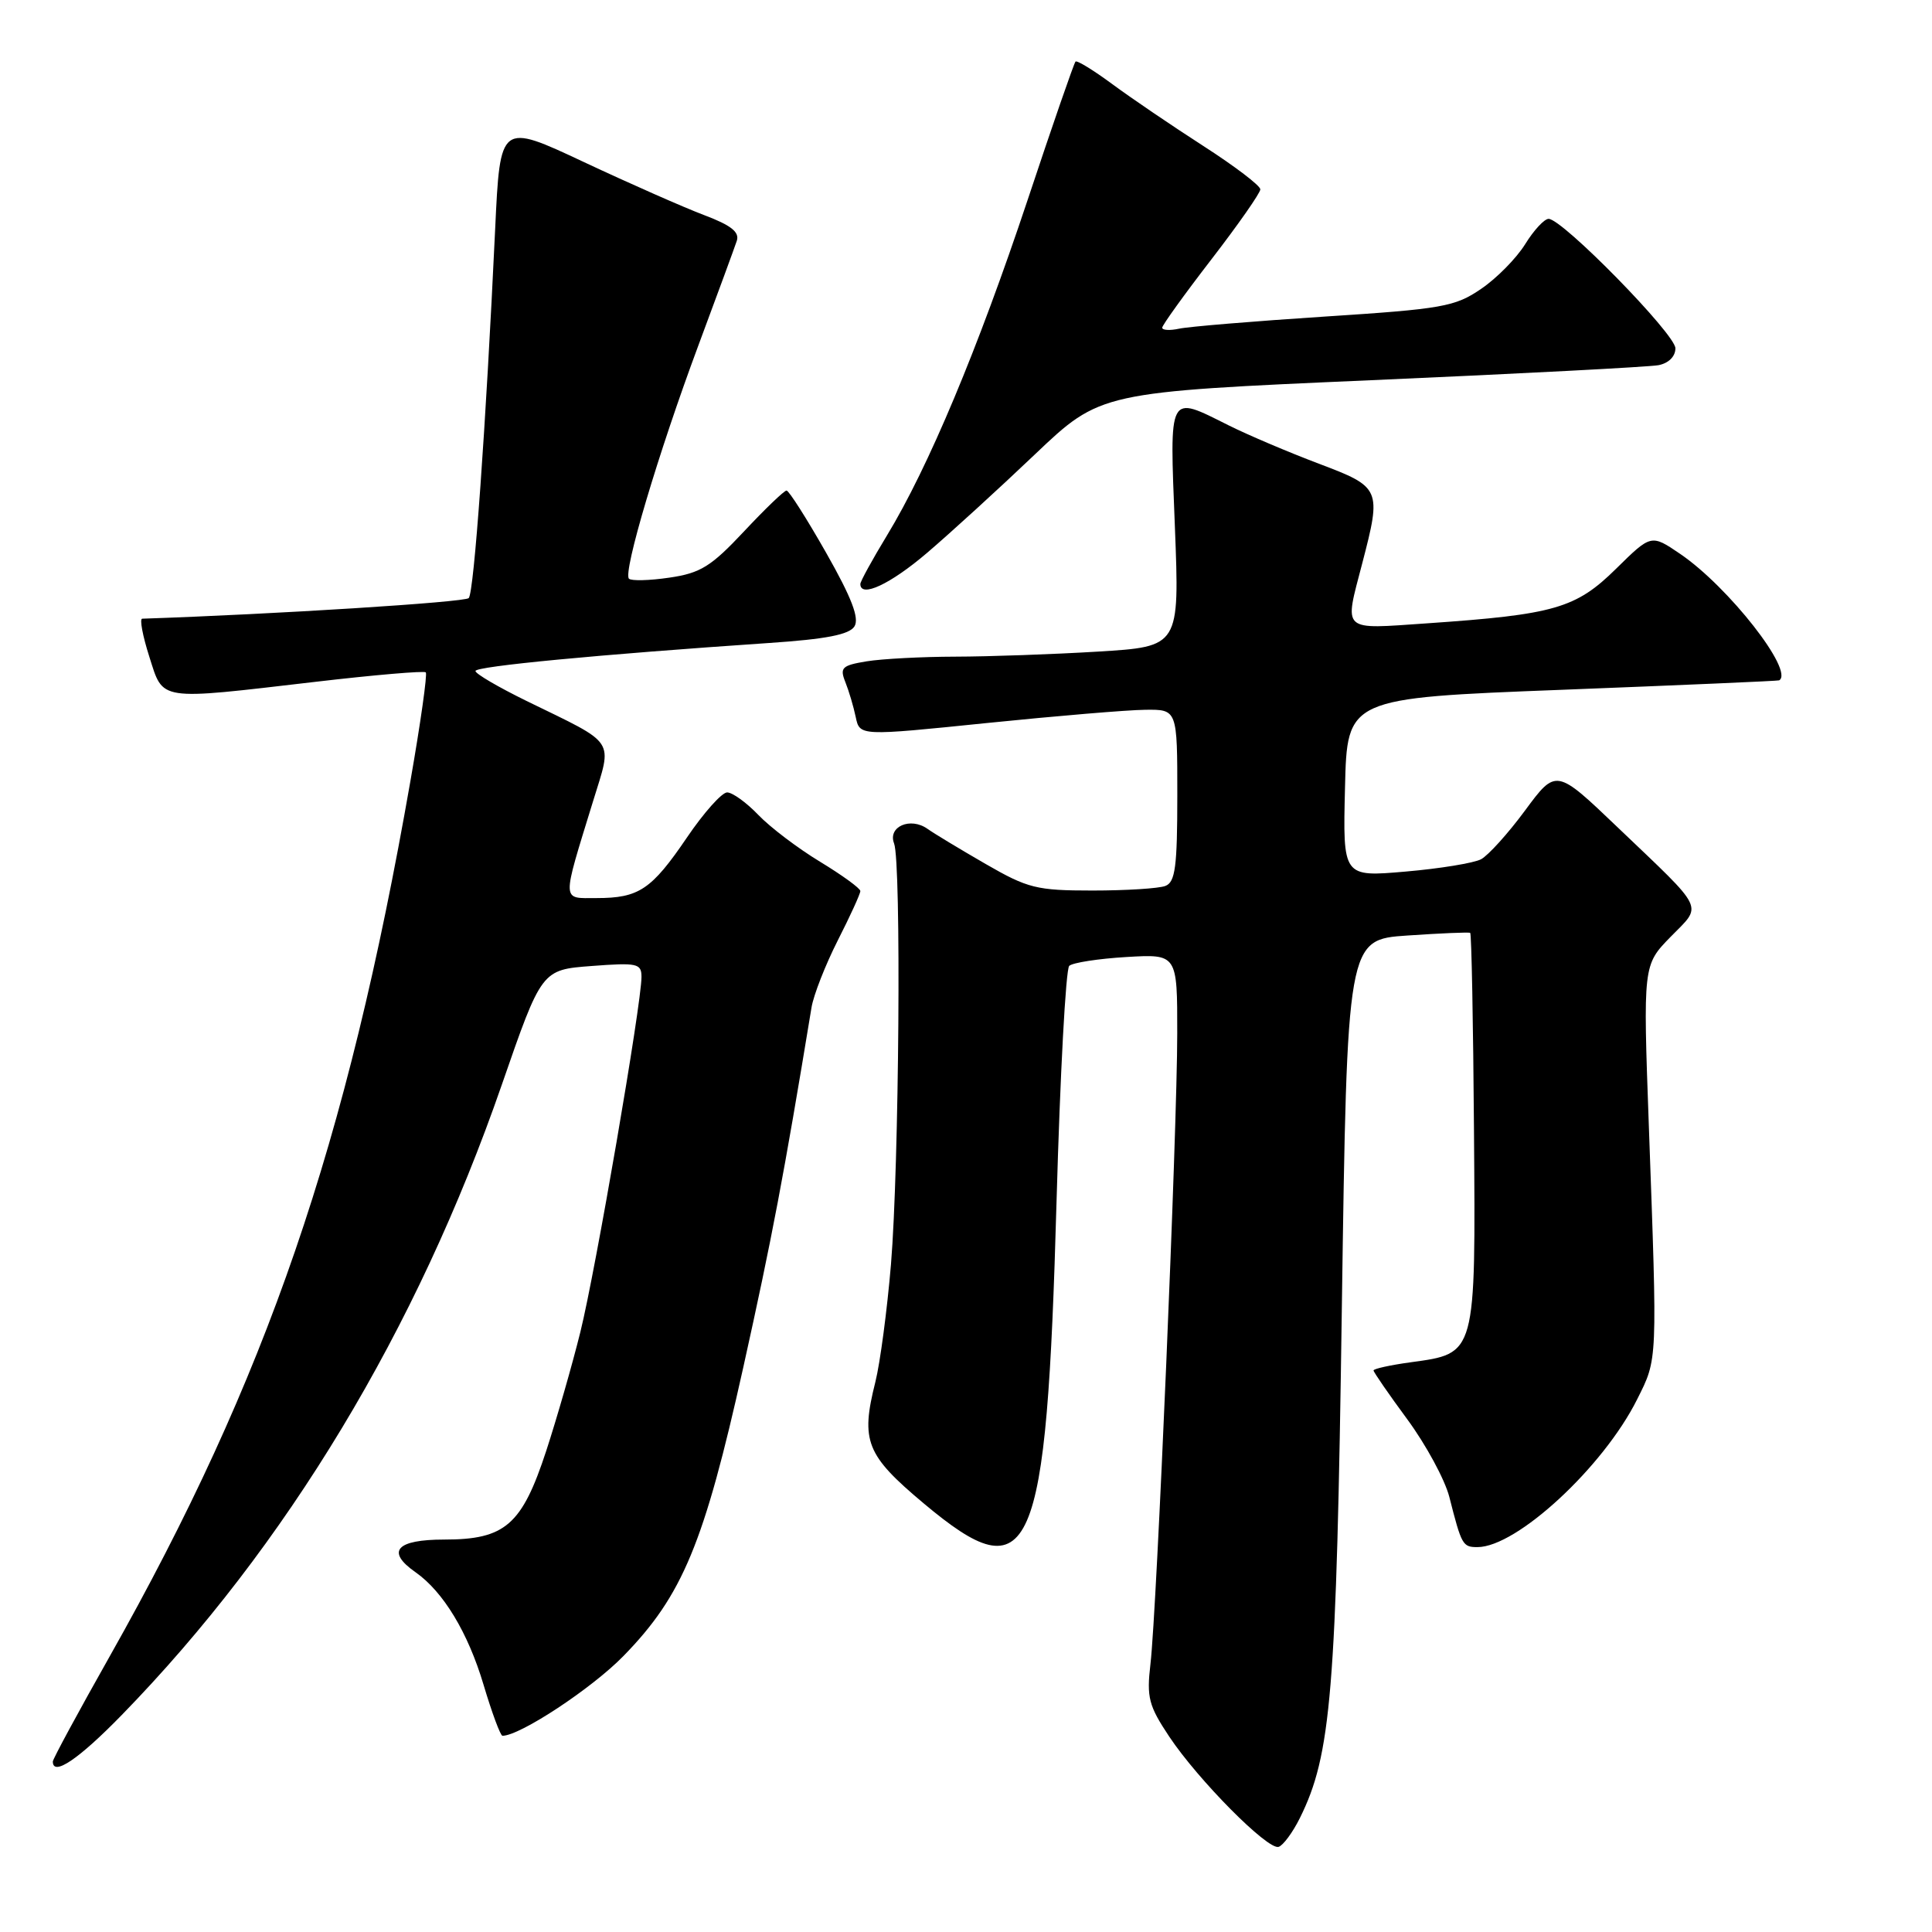 <?xml version="1.0" encoding="UTF-8" standalone="no"?>
<!DOCTYPE svg PUBLIC "-//W3C//DTD SVG 1.1//EN" "http://www.w3.org/Graphics/SVG/1.1/DTD/svg11.dtd" >
<svg xmlns="http://www.w3.org/2000/svg" xmlns:xlink="http://www.w3.org/1999/xlink" version="1.1" viewBox="0 0 256 256">
 <g >
 <path fill="currentColor"
d=" M 172.23 240.92 C 176.40 232.53 177.08 224.29 177.80 173.35 C 178.50 124.50 178.50 124.50 186.50 123.96 C 190.90 123.66 194.64 123.50 194.81 123.61 C 194.98 123.71 195.21 135.49 195.31 149.78 C 195.53 179.69 195.63 179.31 186.92 180.51 C 184.21 180.88 182.00 181.37 182.00 181.59 C 182.00 181.81 184.02 184.74 186.49 188.09 C 188.95 191.44 191.45 196.05 192.04 198.34 C 193.67 204.75 193.81 205.00 195.77 205.00 C 200.98 205.00 212.46 194.38 216.93 185.42 C 219.66 179.97 219.62 180.72 218.48 149.19 C 217.71 127.88 217.71 127.88 221.36 124.14 C 225.61 119.79 226.14 120.89 214.34 109.62 C 206.19 101.83 206.19 101.83 202.08 107.39 C 199.83 110.44 197.20 113.35 196.24 113.86 C 195.28 114.36 190.77 115.10 186.22 115.49 C 177.93 116.21 177.93 116.21 178.22 104.36 C 178.50 92.50 178.50 92.50 207.00 91.40 C 222.68 90.79 235.61 90.23 235.75 90.15 C 237.79 88.93 229.03 77.75 222.64 73.40 C 218.79 70.78 218.79 70.78 214.13 75.37 C 208.81 80.61 205.97 81.43 189.16 82.59 C 177.60 83.38 178.11 83.85 180.50 74.66 C 183.08 64.76 182.98 64.55 174.75 61.44 C 170.76 59.93 165.38 57.65 162.78 56.35 C 154.73 52.33 154.97 51.87 155.68 69.84 C 156.30 85.68 156.30 85.68 145.49 86.34 C 139.55 86.70 131.05 87.00 126.59 87.01 C 122.14 87.02 116.85 87.30 114.83 87.63 C 111.56 88.17 111.25 88.47 112.01 90.37 C 112.48 91.54 113.10 93.63 113.39 95.02 C 113.92 97.53 113.92 97.53 130.71 95.81 C 139.94 94.87 149.41 94.07 151.75 94.05 C 156.00 94.00 156.00 94.00 156.00 105.39 C 156.00 114.86 155.73 116.89 154.42 117.39 C 153.55 117.73 149.20 118.00 144.76 118.00 C 137.35 118.00 136.20 117.71 130.60 114.48 C 127.24 112.54 123.77 110.45 122.89 109.82 C 120.62 108.22 117.61 109.54 118.47 111.76 C 119.44 114.25 119.14 154.44 118.06 167.52 C 117.55 173.59 116.62 180.61 115.99 183.12 C 114.02 190.95 114.75 192.80 122.40 199.21 C 136.70 211.20 138.67 206.70 140.00 159.12 C 140.47 142.42 141.22 128.40 141.68 127.98 C 142.13 127.56 145.54 127.03 149.25 126.81 C 156.00 126.41 156.00 126.41 155.99 136.95 C 155.99 149.58 153.28 213.41 152.44 220.50 C 151.92 224.93 152.21 226.02 154.93 230.11 C 158.78 235.88 167.98 245.16 169.42 244.72 C 170.01 244.54 171.28 242.83 172.23 240.92 Z  M 16.13 227.25 C 37.96 204.85 55.24 176.21 66.49 143.74 C 71.77 128.50 71.77 128.50 78.39 128.00 C 84.45 127.54 85.00 127.66 85.00 129.45 C 85.00 133.03 78.91 168.40 76.90 176.50 C 75.81 180.90 73.77 187.98 72.38 192.24 C 69.16 202.07 66.94 204.00 58.87 204.00 C 52.49 204.00 51.11 205.57 55.06 208.33 C 58.74 210.91 62.01 216.32 64.07 223.23 C 65.18 226.95 66.31 230.00 66.58 230.00 C 68.90 230.00 78.42 223.73 82.62 219.42 C 90.44 211.41 93.30 204.51 98.48 181.22 C 102.32 163.91 103.82 156.02 107.53 133.50 C 107.80 131.85 109.37 127.85 111.01 124.61 C 112.66 121.37 114.00 118.43 114.00 118.07 C 114.00 117.71 111.60 115.97 108.67 114.19 C 105.73 112.41 102.05 109.62 100.48 107.98 C 98.91 106.34 97.05 105.00 96.35 105.00 C 95.65 105.00 93.25 107.69 91.02 110.98 C 86.33 117.88 84.66 119.00 79.05 119.00 C 74.37 119.00 74.40 119.78 78.57 106.21 C 81.16 97.76 81.83 98.77 69.75 92.87 C 66.04 91.05 63.00 89.28 63.00 88.91 C 63.00 88.29 79.33 86.73 101.89 85.20 C 109.48 84.69 112.54 84.09 113.22 83.00 C 113.89 81.92 112.85 79.20 109.47 73.25 C 106.89 68.71 104.53 65.00 104.22 65.00 C 103.91 65.00 101.37 67.44 98.58 70.42 C 94.22 75.07 92.82 75.94 88.70 76.54 C 86.07 76.93 83.65 76.99 83.34 76.68 C 82.52 75.86 87.22 60.06 92.52 45.82 C 95.04 39.05 97.34 32.79 97.63 31.91 C 98.01 30.75 96.87 29.85 93.32 28.51 C 90.67 27.51 83.50 24.35 77.38 21.48 C 66.27 16.26 66.27 16.26 65.61 30.38 C 64.37 56.72 62.81 78.50 62.11 79.25 C 61.58 79.80 36.47 81.39 18.84 81.98 C 18.48 81.99 18.90 84.25 19.78 87.00 C 21.68 92.95 20.73 92.80 41.76 90.35 C 49.60 89.43 56.20 88.87 56.42 89.09 C 56.64 89.32 55.73 95.80 54.38 103.50 C 45.96 151.71 35.35 182.59 14.55 219.45 C 10.40 226.80 7.00 233.08 7.00 233.41 C 7.00 235.42 10.41 233.12 16.13 227.25 Z  M 122.85 73.25 C 125.91 70.64 132.33 64.78 137.12 60.22 C 145.82 51.95 145.82 51.95 181.66 50.38 C 201.37 49.52 218.51 48.62 219.75 48.39 C 221.10 48.13 222.00 47.24 222.00 46.15 C 222.00 44.28 207.03 29.00 205.20 29.00 C 204.63 29.00 203.23 30.51 202.09 32.36 C 200.94 34.21 198.32 36.88 196.25 38.28 C 192.80 40.64 191.14 40.94 175.50 41.95 C 166.15 42.56 157.49 43.28 156.25 43.55 C 155.01 43.82 154.00 43.76 154.00 43.42 C 154.00 43.09 156.93 39.02 160.50 34.39 C 164.07 29.76 167.00 25.57 167.00 25.09 C 167.00 24.60 163.61 22.02 159.46 19.35 C 155.31 16.68 149.88 12.99 147.39 11.15 C 144.90 9.31 142.70 7.96 142.51 8.16 C 142.31 8.36 139.45 16.61 136.16 26.51 C 129.58 46.24 123.01 61.93 117.54 70.93 C 115.59 74.14 114.00 77.04 114.00 77.38 C 114.00 79.27 117.97 77.42 122.85 73.25 Z "/>
</g>
</svg>